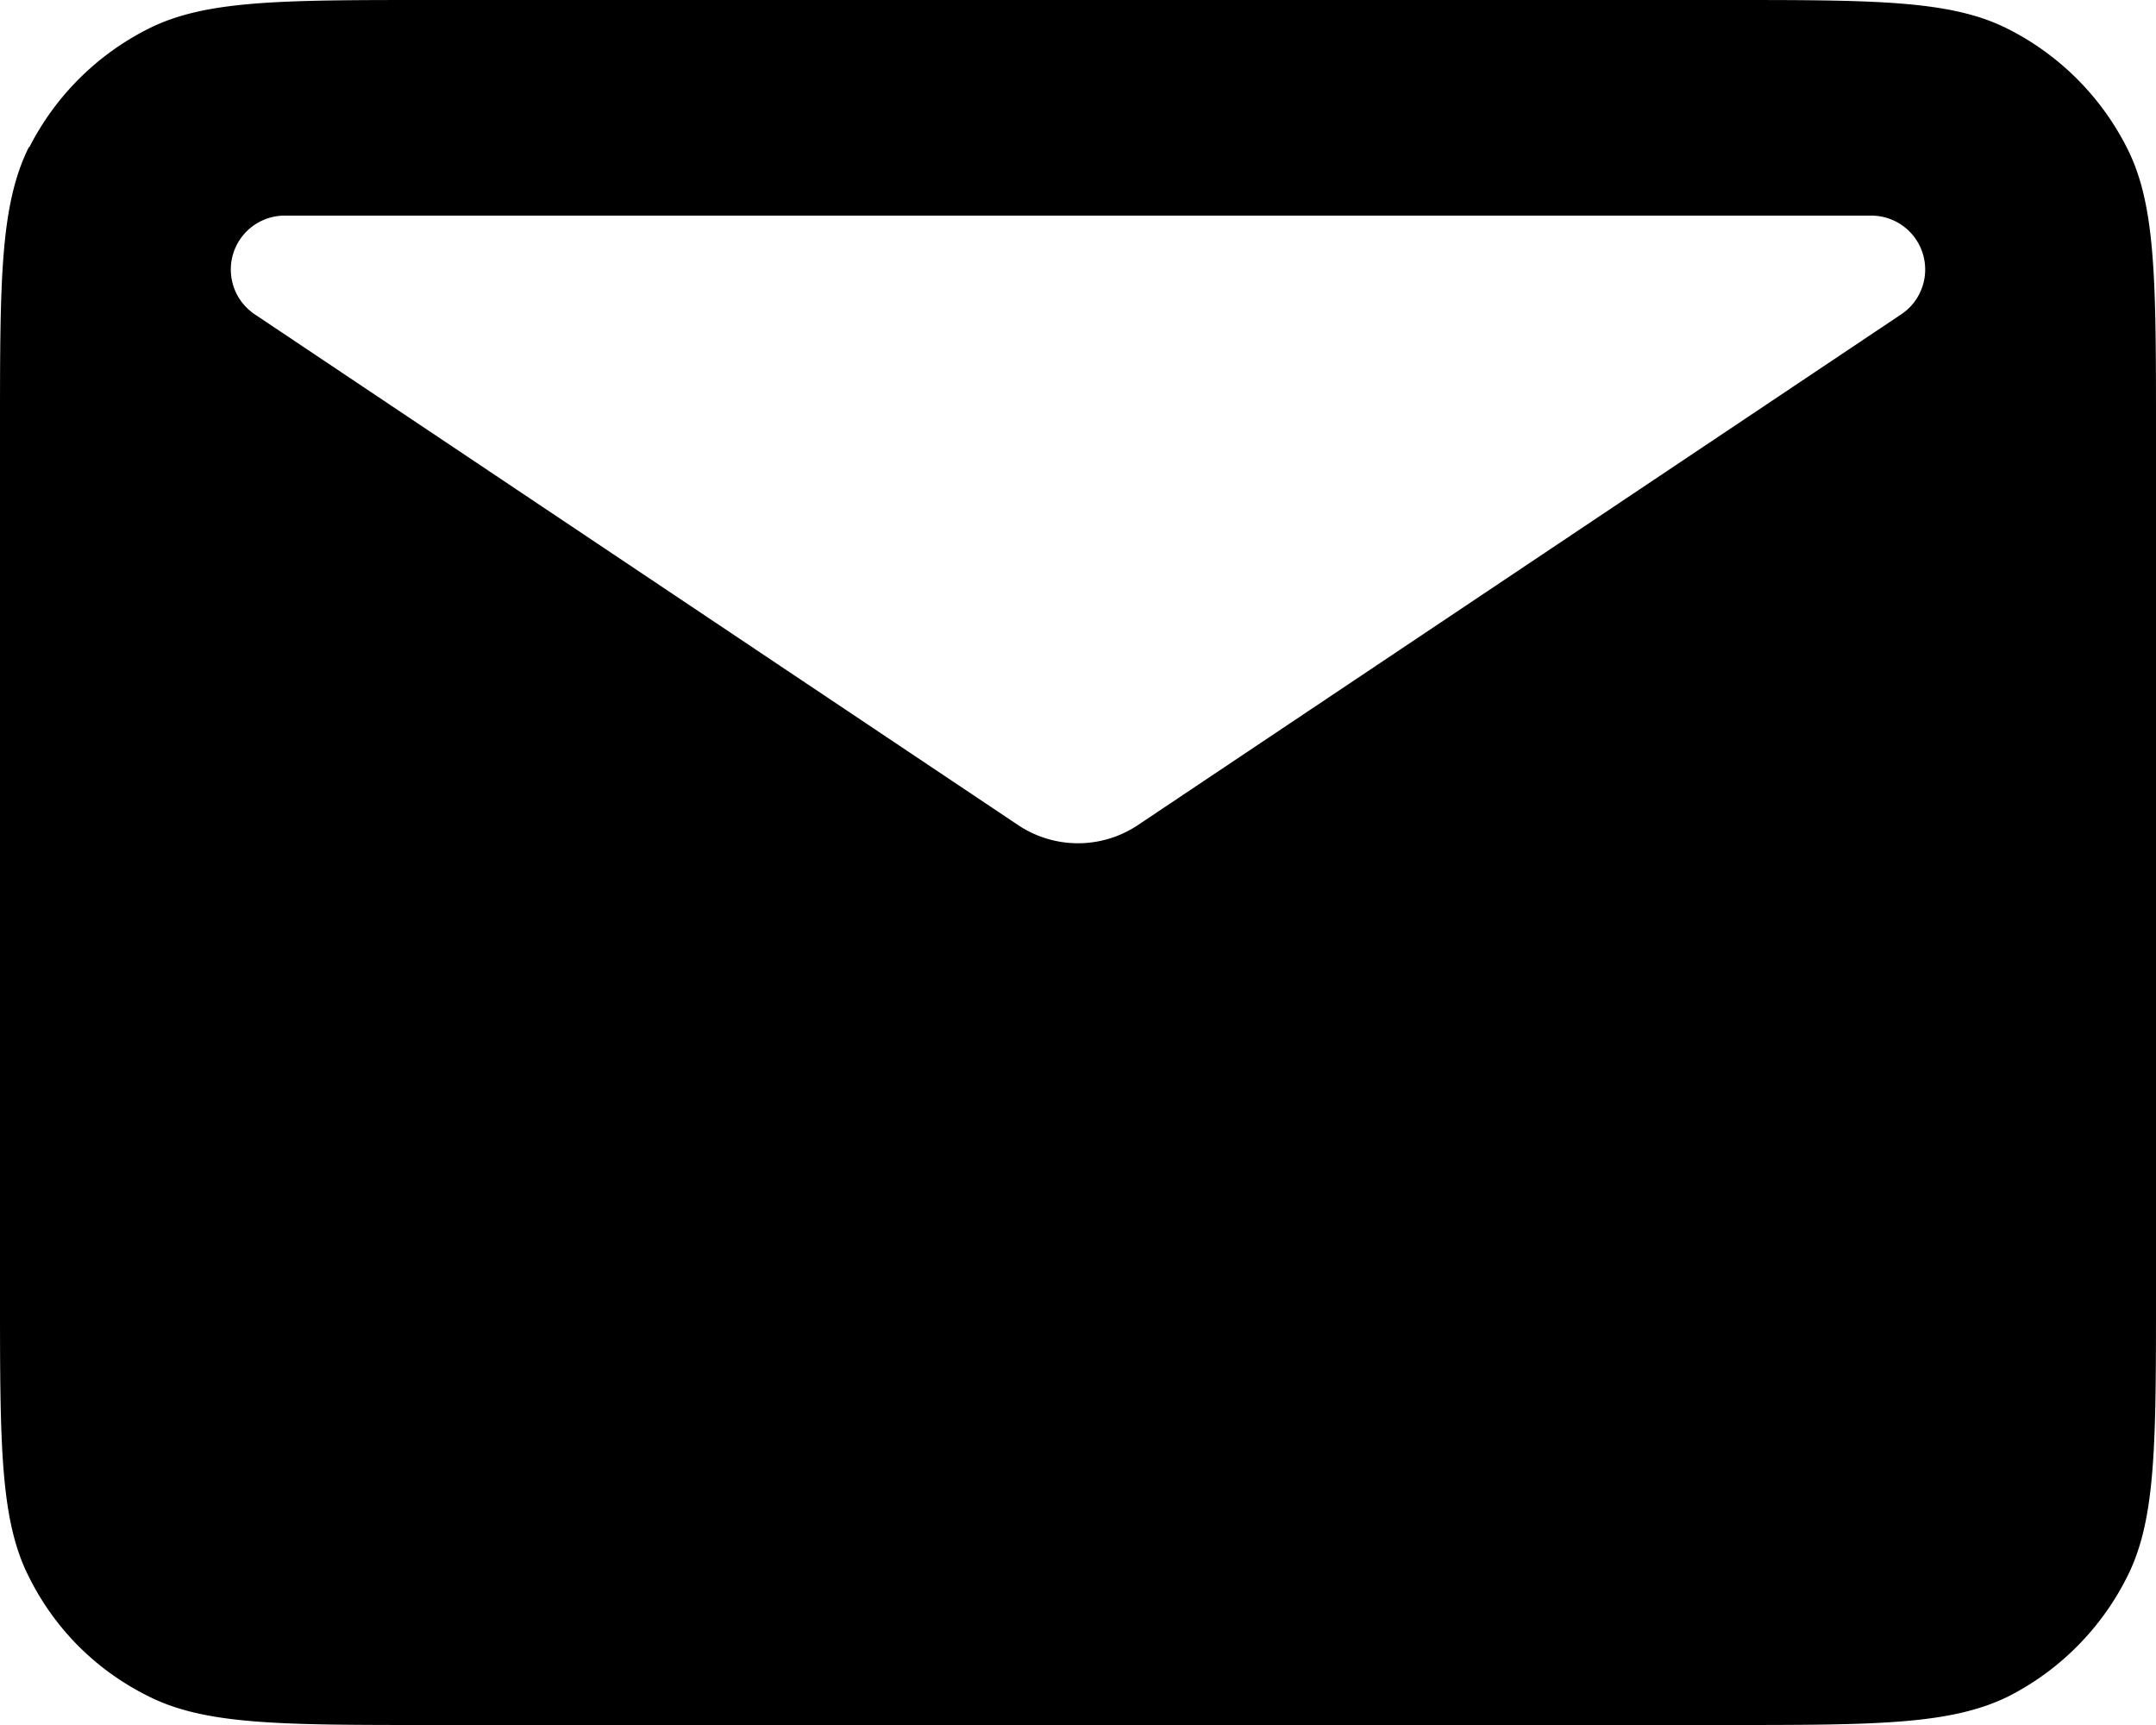 <svg xmlns="http://www.w3.org/2000/svg" width="20" height="16" fill="none"><path fill="#000" fill-rule="evenodd" d="M.27 1.36C0 1.9 0 2.6 0 4v8c0 1.4 0 2.1.27 2.63.24.48.62.86 1.1 1.1C1.9 16 2.6 16 4 16h12c1.4 0 2.1 0 2.64-.27a2.5 2.5 0 0 0 1.09-1.1C20 14.1 20 13.4 20 12V4c0-1.4 0-2.1-.27-2.63a2.5 2.5 0 0 0-1.1-1.1C18.1 0 17.4 0 16 0H4C2.6 0 1.9 0 1.37.27a2.5 2.5 0 0 0-1.1 1.1ZM2.65 2h14.7a.5.5 0 0 1 .28.92l-7.07 4.73a1 1 0 0 1-1.12 0L2.37 2.92A.5.5 0 0 1 2.65 2Z" clip-rule="evenodd"/></svg>